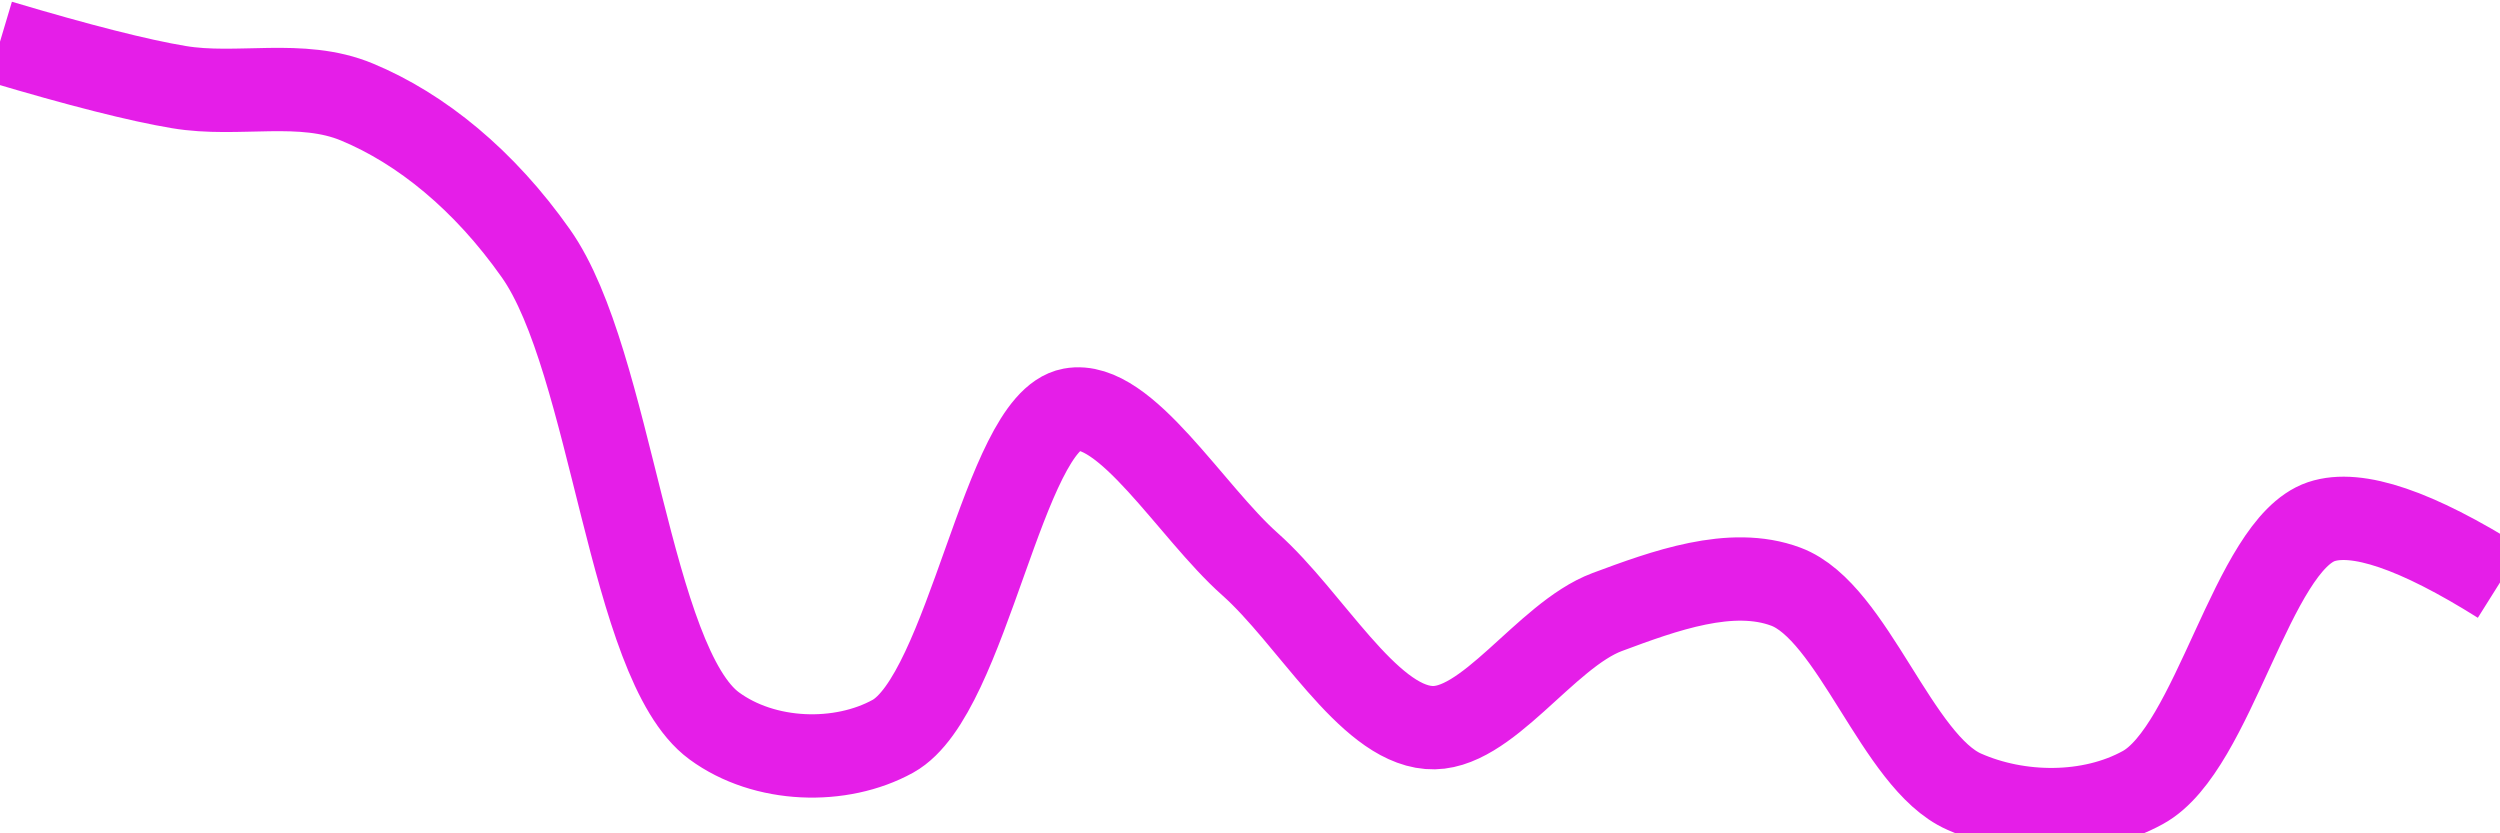 <svg class="main-svg" xmlns="http://www.w3.org/2000/svg" xmlns:xlink="http://www.w3.org/1999/xlink" width="60" height="20" style="" viewBox="0 0 60 20"><rect x="0" y="0" width="60" height="20" style="fill: rgb(0, 0, 0); fill-opacity: 0;"/><defs id="defs-530e86"><g class="clips"><clipPath id="clip530e86xyplot" class="plotclip"><rect width="60" height="20"/></clipPath><clipPath class="axesclip" id="clip530e86x"><rect x="0" y="0" width="60" height="20"/></clipPath><clipPath class="axesclip" id="clip530e86y"><rect x="0" y="0" width="60" height="20"/></clipPath><clipPath class="axesclip" id="clip530e86xy"><rect x="0" y="0" width="60" height="20"/></clipPath></g><g class="gradients"/><g class="patterns"/></defs><g class="bglayer"><rect class="bg" x="0" y="0" width="60" height="20" style="fill: rgb(0, 0, 0); fill-opacity: 0; stroke-width: 0;"/></g><g class="layer-below"><g class="imagelayer"/><g class="shapelayer"/></g><g class="cartesianlayer"><g class="subplot xy"><g class="layer-subplot"><g class="shapelayer"/><g class="imagelayer"/></g><g class="minor-gridlayer"><g class="x"/><g class="y"/></g><g class="gridlayer"><g class="x"/><g class="y"/></g><g class="zerolinelayer"/><g class="layer-between"><g class="shapelayer"/><g class="imagelayer"/></g><path class="xlines-below"/><path class="ylines-below"/><g class="overlines-below"/><g class="xaxislayer-below"/><g class="yaxislayer-below"/><g class="overaxes-below"/><g class="overplot"><g class="xy" transform="" clip-path="url(#clip530e86xyplot)"><g class="scatterlayer mlayer"><g class="trace scatter trace212b53" style="stroke-miterlimit: 2; opacity: 1;"><g class="fills"/><g class="errorbars"/><g class="lines"><path class="js-line" d="M0,1Q2.85,1.85 4.29,2.09C5.71,2.33 7.23,1.89 8.57,2.45C10.11,3.09 11.62,4.32 12.86,6.08C14.69,8.67 15.1,15.92 17.14,17.42C18.35,18.31 20.18,18.36 21.43,17.67C23.23,16.67 24.08,10.13 25.71,9.83C27.01,9.59 28.58,12.28 30,13.54C31.44,14.82 32.81,17.34 34.29,17.46C35.67,17.58 37.08,15.25 38.57,14.69C39.94,14.18 41.55,13.59 42.86,14.08C44.47,14.68 45.53,18.29 47.14,19C48.45,19.58 50.16,19.6 51.43,18.9C53.14,17.96 54.04,13.09 55.71,12.52Q56.99,12.09 60,13.98" style="vector-effect: none; fill: none; stroke: rgb(229, 30, 232); stroke-opacity: 1; stroke-width: 2px; opacity: 1;"/></g><g class="points"/><g class="text"/></g></g></g></g><path class="xlines-above crisp" d="M0,0" style="fill: none;"/><path class="ylines-above crisp" d="M0,0" style="fill: none;"/><g class="overlines-above"/><g class="xaxislayer-above"/><g class="yaxislayer-above"/><g class="overaxes-above"/></g></g><g class="polarlayer"/><g class="smithlayer"/><g class="ternarylayer"/><g class="geolayer"/><g class="funnelarealayer"/><g class="pielayer"/><g class="iciclelayer"/><g class="treemaplayer"/><g class="sunburstlayer"/><g class="glimages"/><defs id="topdefs-530e86"><g class="clips"/></defs><g class="layer-above"><g class="imagelayer"/><g class="shapelayer"/></g><g class="infolayer"><g class="g-gtitle"/></g></svg>